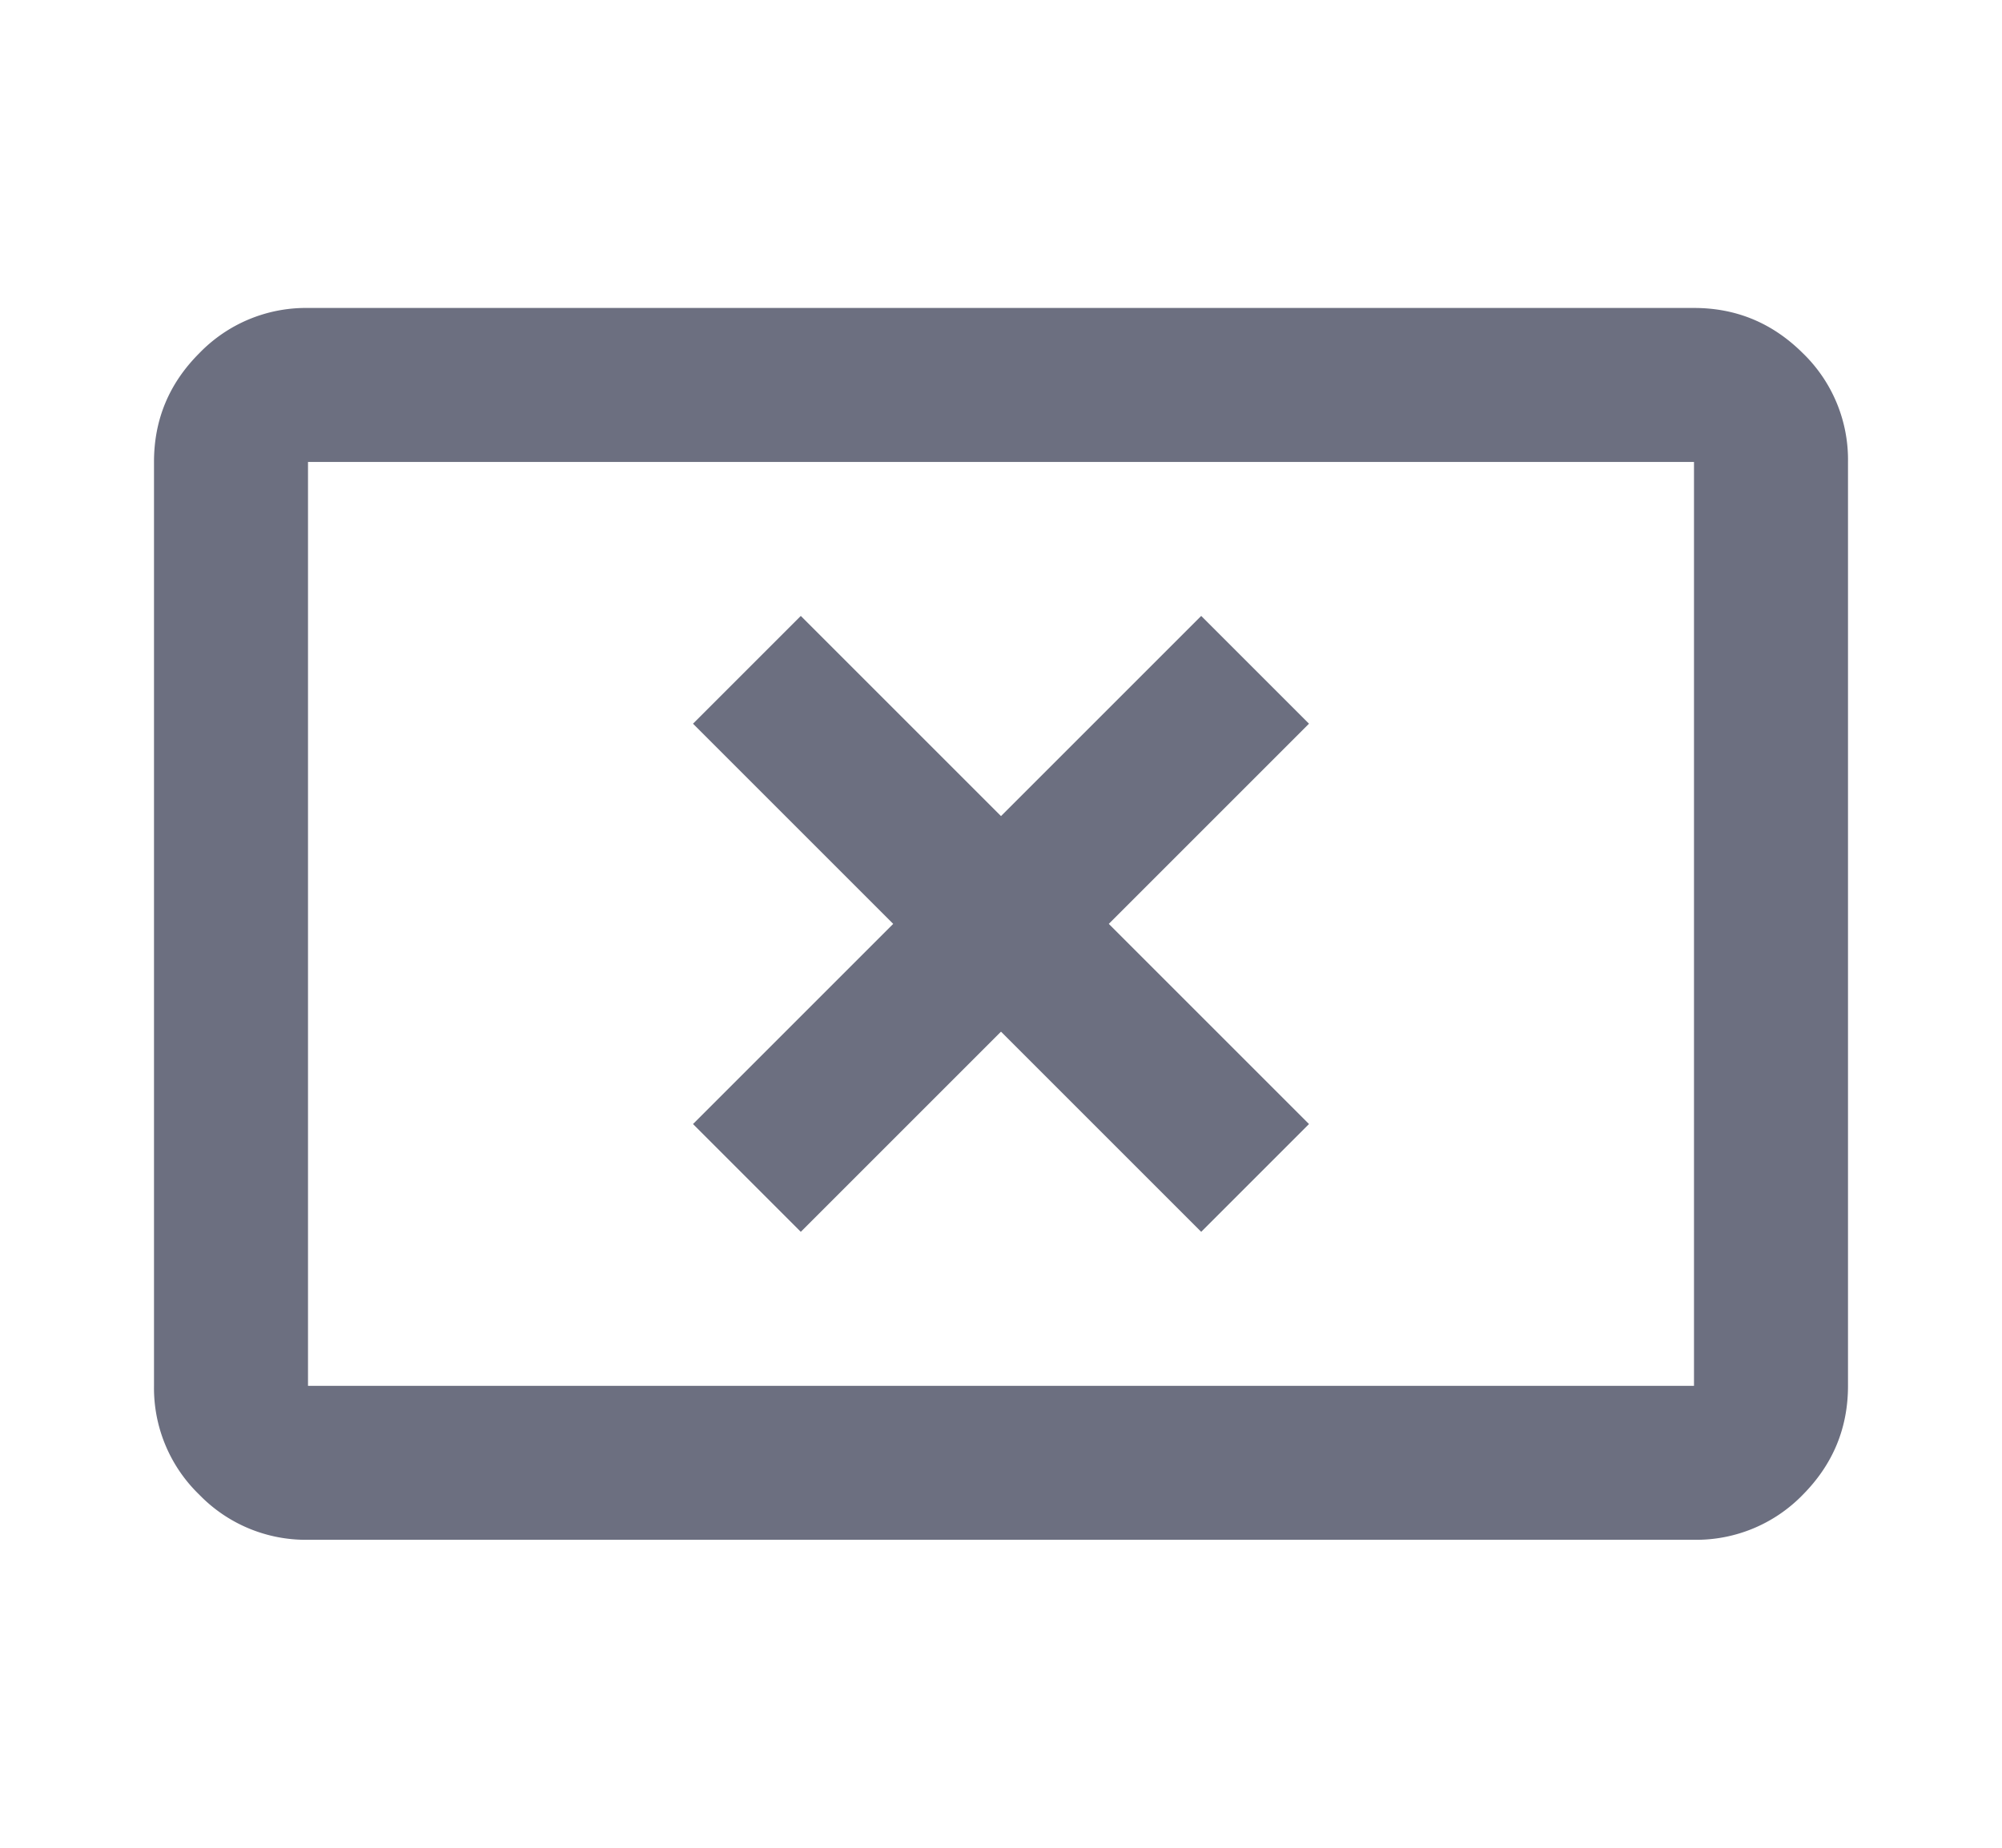 <svg xmlns="http://www.w3.org/2000/svg" width="13" height="12" fill="none" viewBox="0 0 13 12">
  <path fill="#6C6F80" d="m5.2 8 1.3-1.3L7.8 8l.7-.7L7.2 6l1.3-1.3-.7-.7-1.3 1.3L5.2 4l-.7.7L5.8 6 4.5 7.3l.7.7ZM2 10a.963.963 0 0 1-.706-.293A.963.963 0 0 1 1 9V3c0-.275.098-.51.294-.706A.962.962 0 0 1 2 2h9c.275 0 .51.098.707.294A.962.962 0 0 1 12 3v6c0 .275-.098.51-.293.707A.964.964 0 0 1 11 10H2Zm0-1h9V3H2v6Z"/>
</svg>
